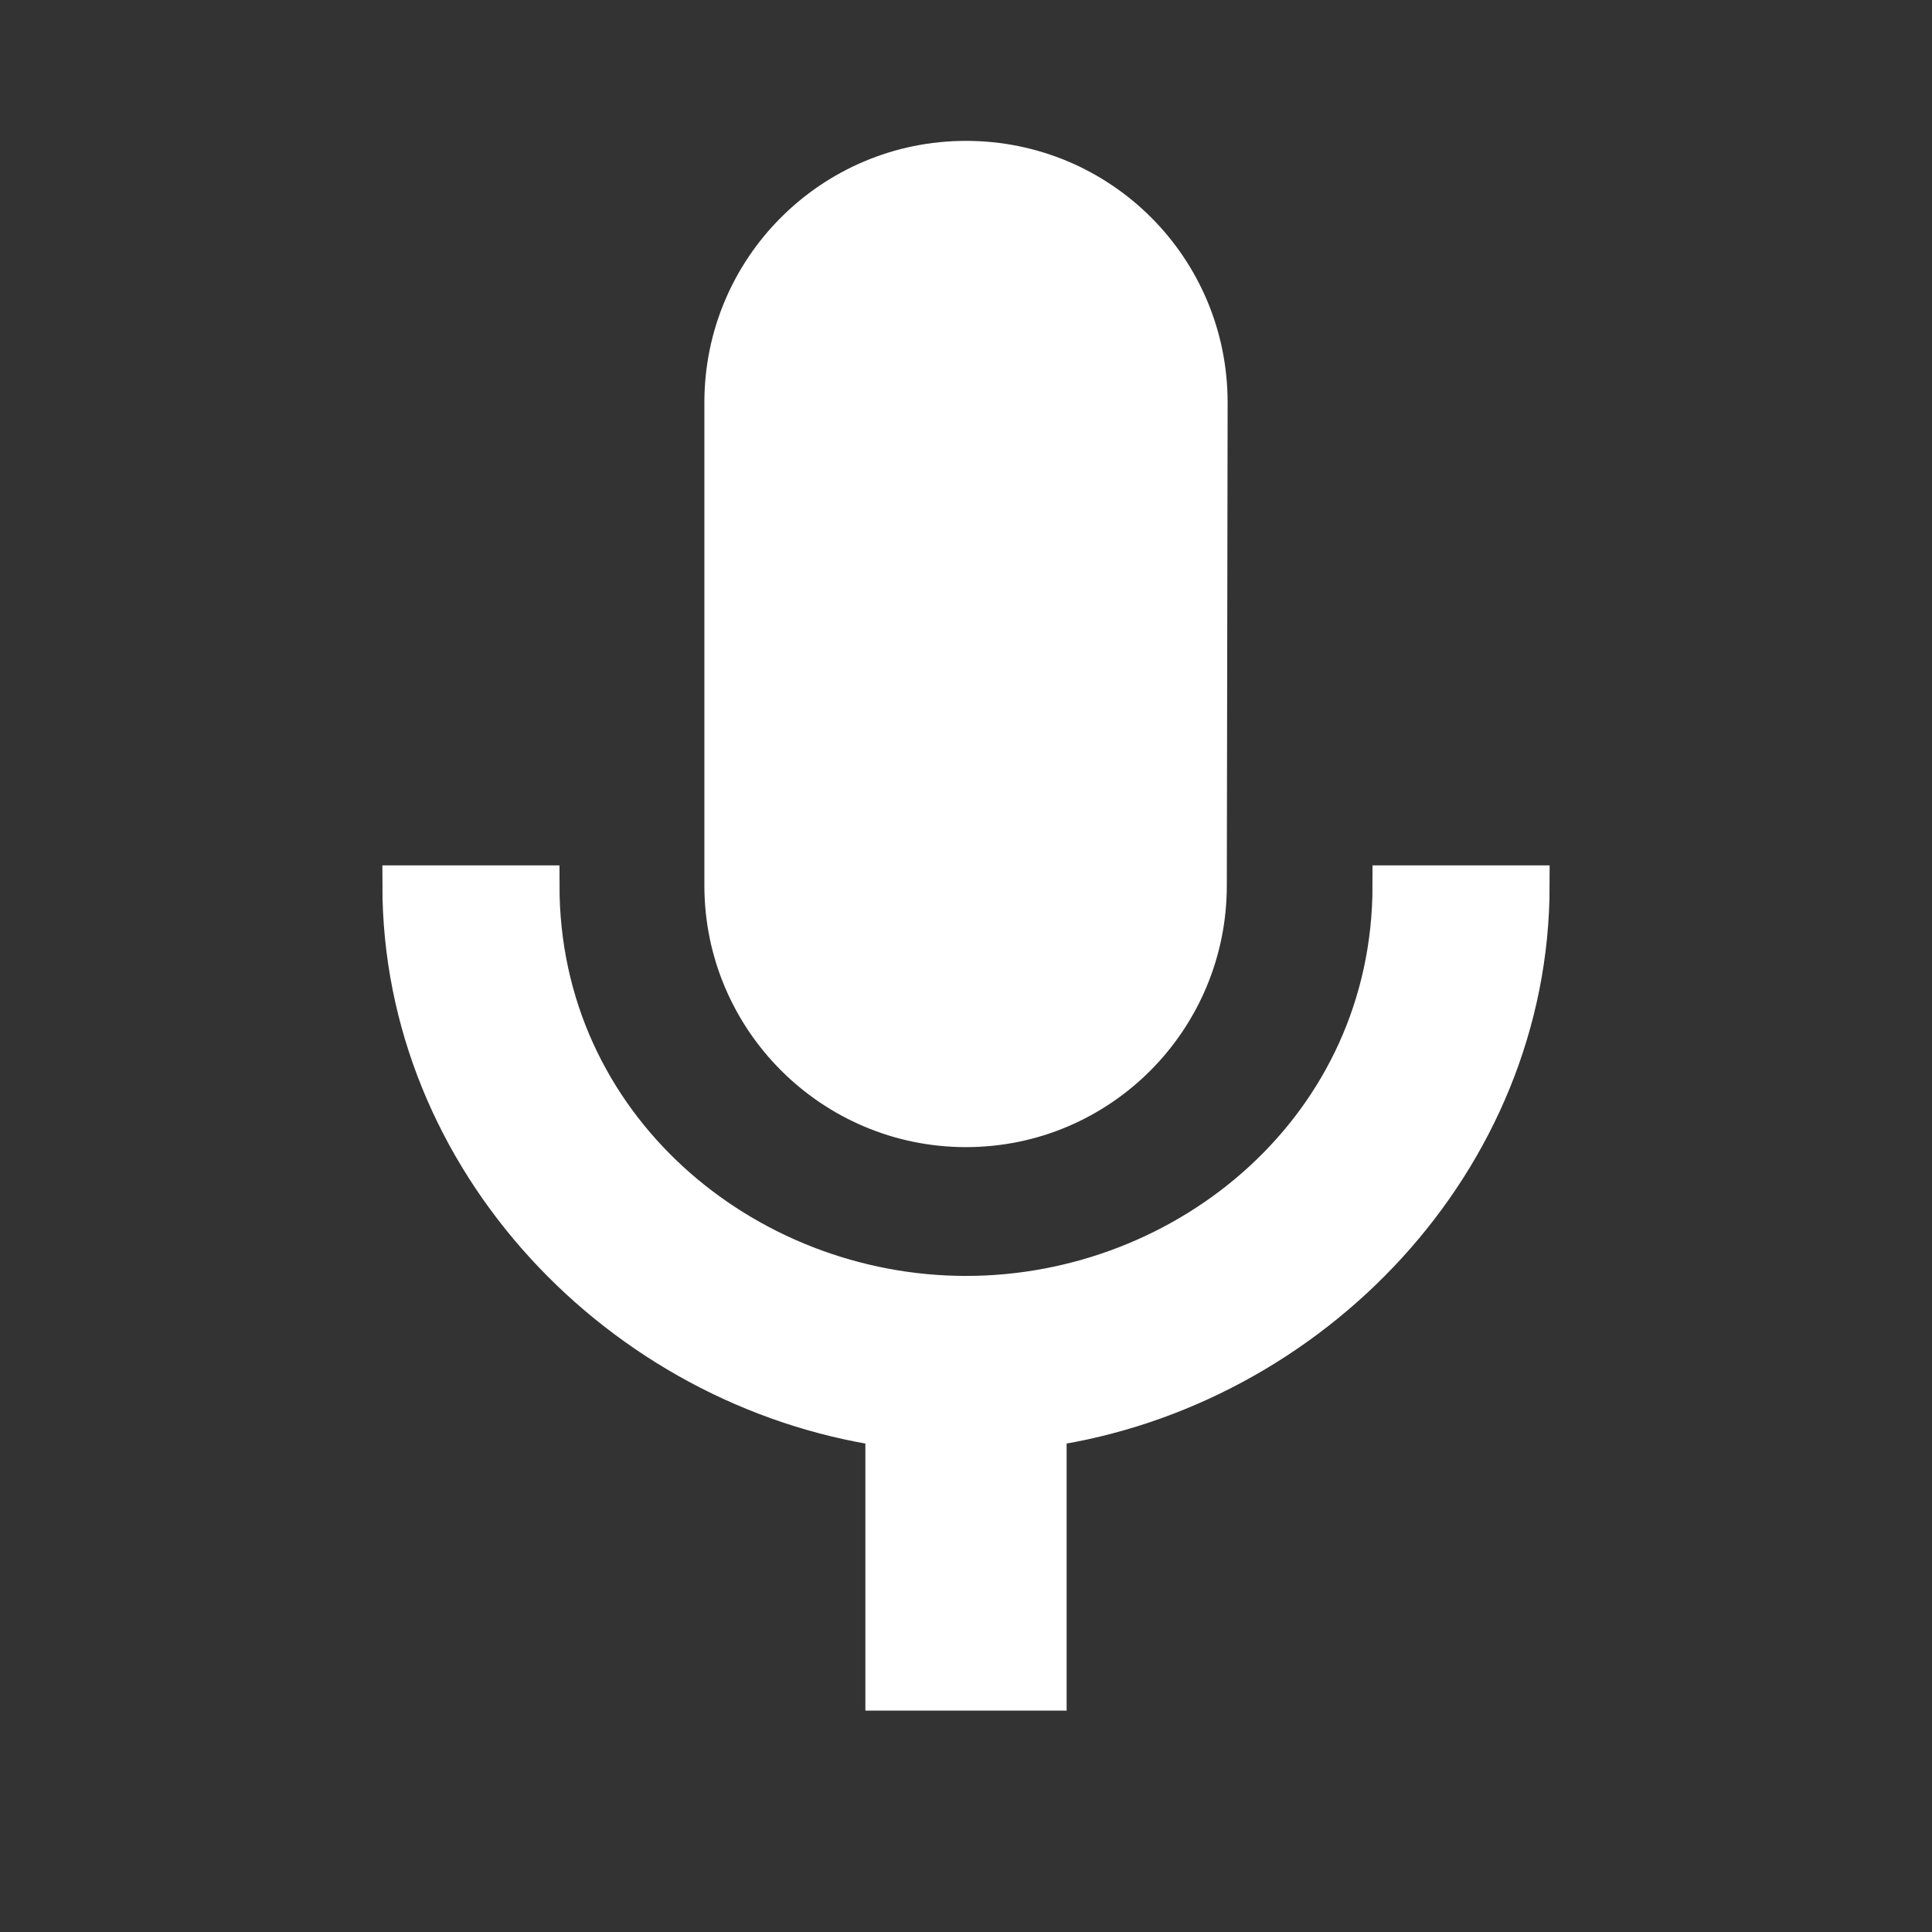 <svg xmlns="http://www.w3.org/2000/svg" width="48" height="48" fill="#000" viewBox="0 0 48 48"><rect x="0" y="0" width="48" height="48" fill="#333333" stroke="none"/><path fill="#fff" stroke="#fff" d="M24 28c3.31 0 5.98-2.69 5.98-6L30 10c0-3.32-2.68-6-6-6-3.31 0-6 2.68-6 6v12c0 3.31 2.69 6 6 6zm10.6-6c0 6-5.07 10.2-10.6 10.2-5.52 0-10.6-4.2-10.6-10.2H10c0 6.83 5.44 12.47 12 13.44V42h4v-6.56c6.56-.97 12-6.61 12-13.44h-3.4z"/><path fill="none" d="M0 0h48v48H0z"/></svg>